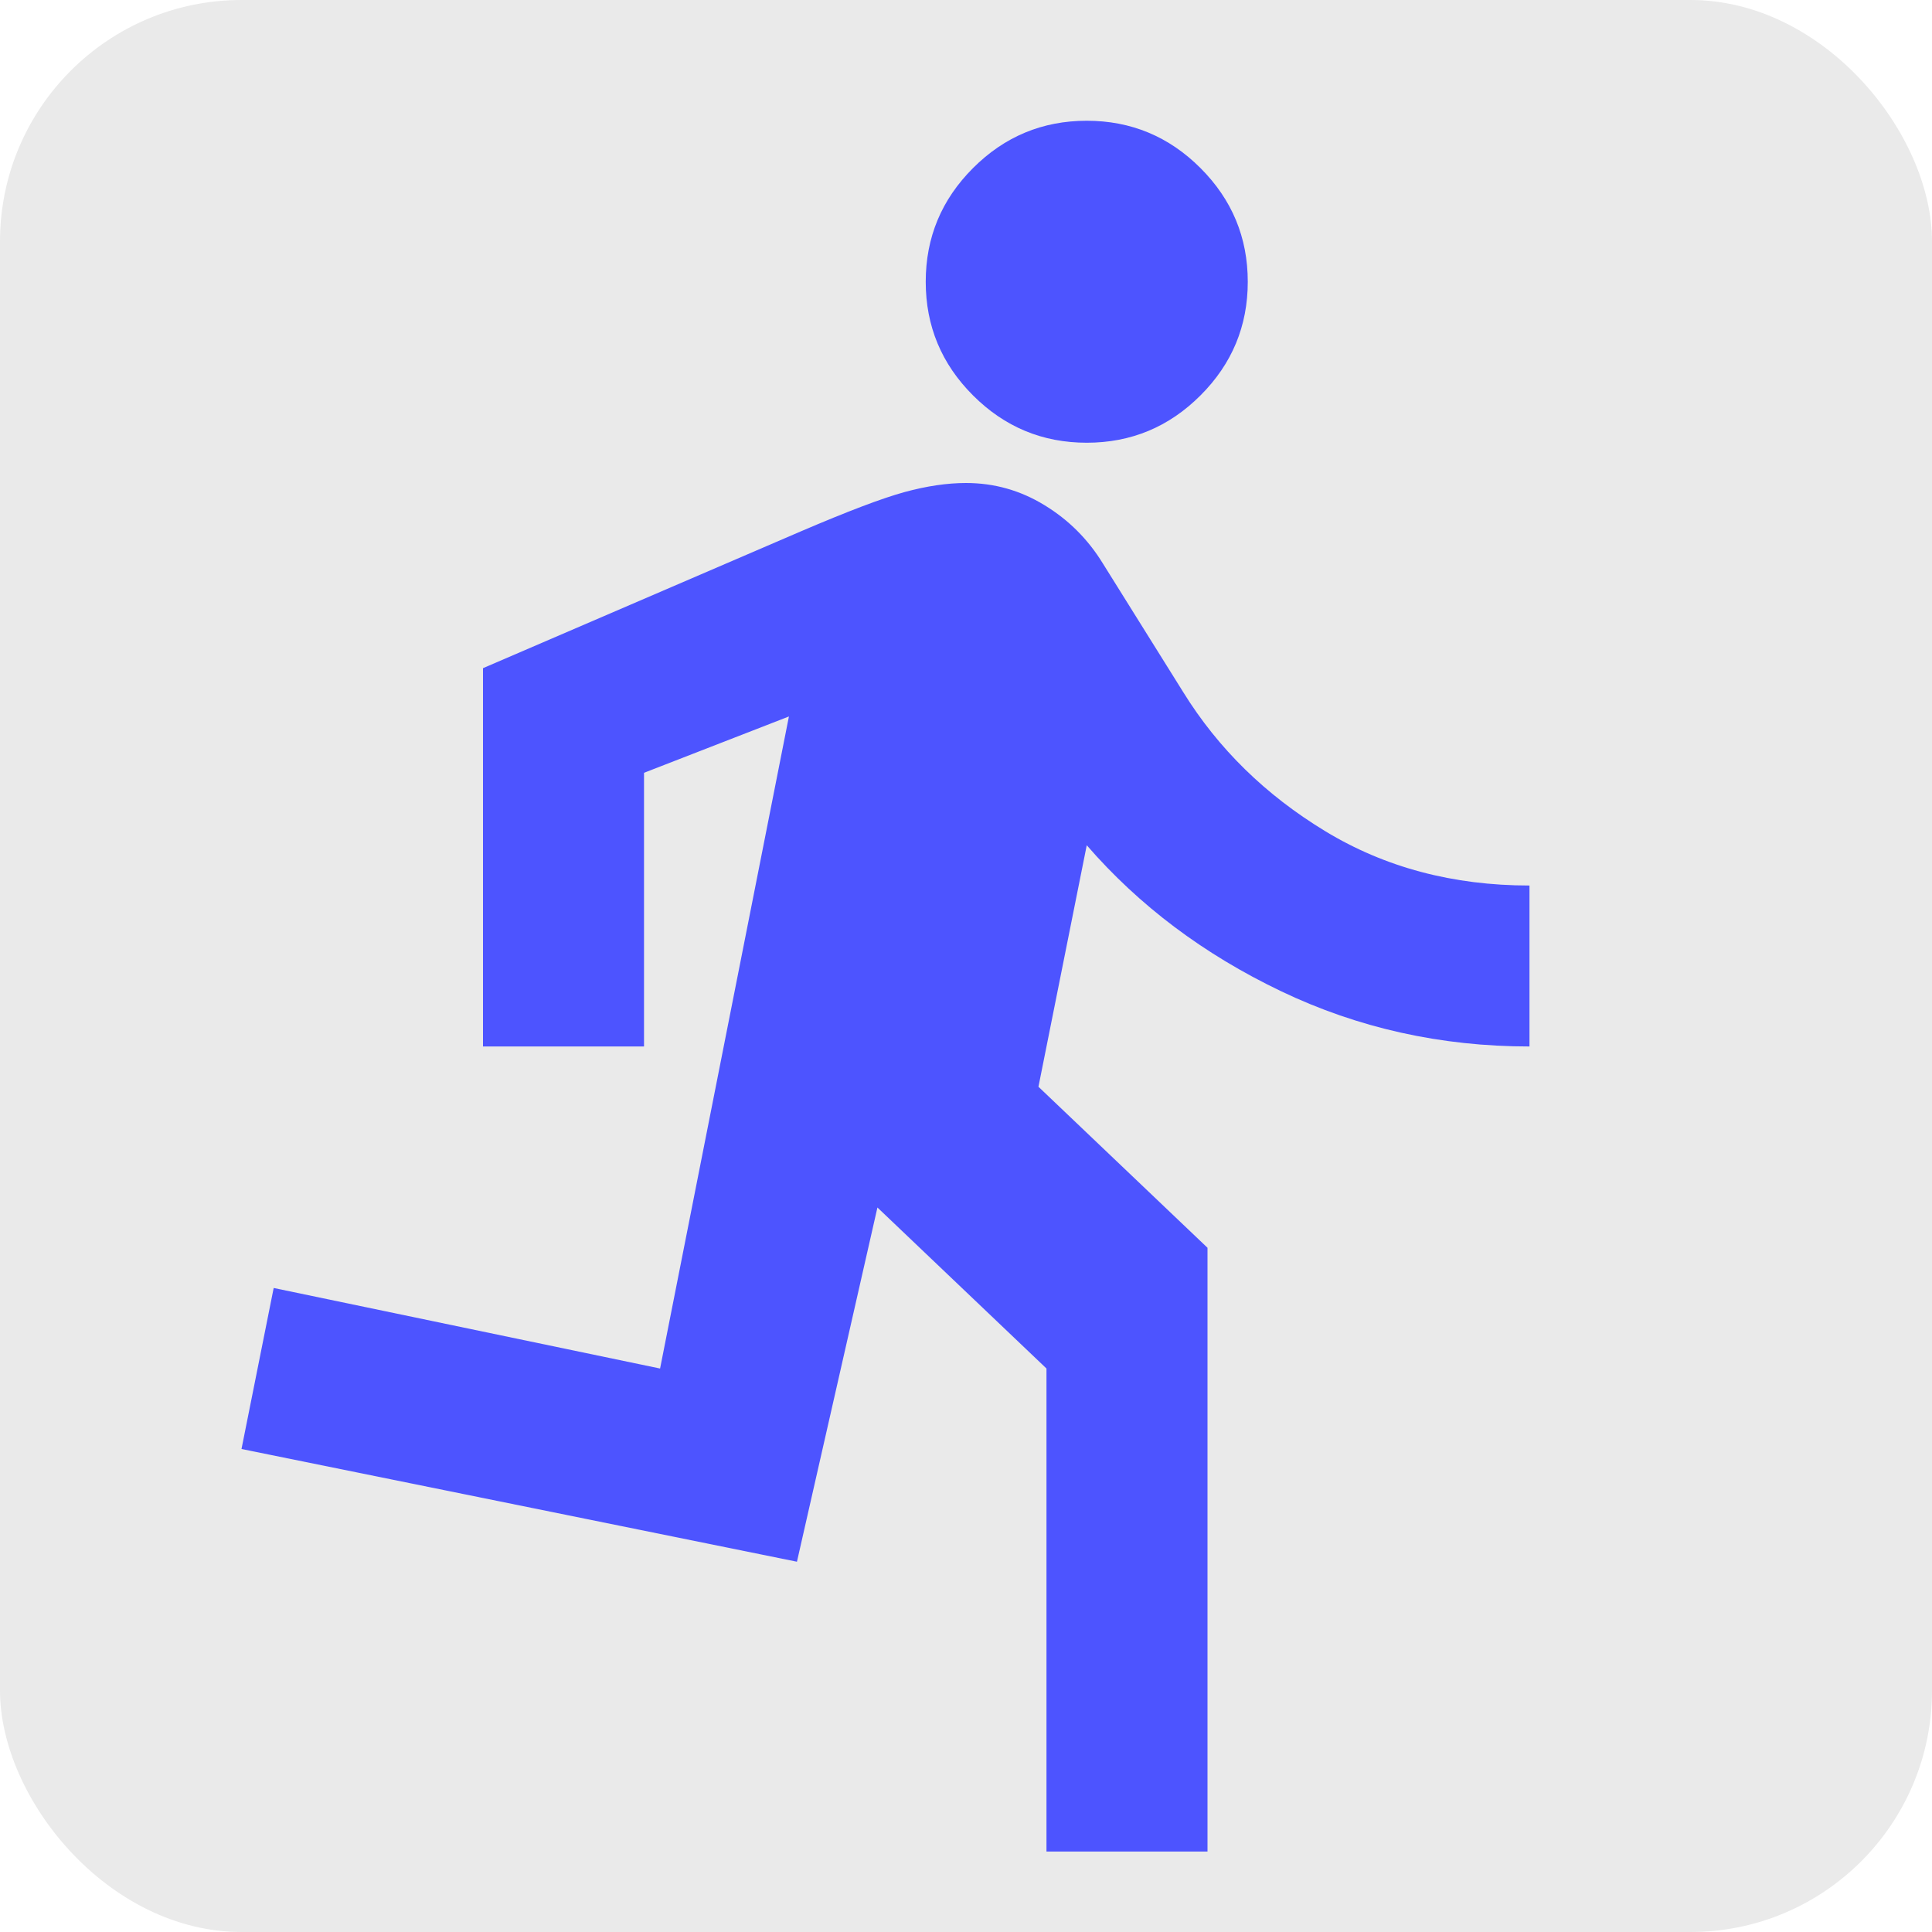 <svg width="32" height="32" viewBox="0 0 32 32" fill="none" xmlns="http://www.w3.org/2000/svg">
<g id="directions_run">
<rect width="32" height="32" rx="4" fill="#EAEAEA"/>
<mask id="mask0_58_260" style="mask-type:alpha" maskUnits="userSpaceOnUse" x="0" y="0" width="32" height="32">
<rect id="Bounding box" width="32" height="32" fill="#D9D9D9"/>
</mask>
<g mask="url(#mask0_58_260)">
<path id="directions_run_2" d="M17.333 30.667V22.667L14.533 20L13.2 25.867L4 24L4.533 21.333L10.933 22.667L13.067 11.867L10.667 12.8V17.333H8V11.067L13.267 8.8C14.044 8.467 14.617 8.25 14.983 8.15C15.35 8.05 15.689 8 16 8C16.467 8 16.9 8.122 17.3 8.367C17.7 8.611 18.022 8.933 18.267 9.333L19.6 11.467C20.178 12.4 20.961 13.167 21.95 13.767C22.939 14.367 24.067 14.667 25.333 14.667V17.333C23.867 17.333 22.494 17.028 21.217 16.417C19.939 15.806 18.867 15 18 14L17.2 18L20 20.667V30.667H17.333ZM18 7.333C17.267 7.333 16.639 7.072 16.117 6.55C15.594 6.028 15.333 5.4 15.333 4.667C15.333 3.933 15.594 3.306 16.117 2.783C16.639 2.261 17.267 2 18 2C18.733 2 19.361 2.261 19.883 2.783C20.406 3.306 20.667 3.933 20.667 4.667C20.667 5.4 20.406 6.028 19.883 6.55C19.361 7.072 18.733 7.333 18 7.333Z" fill="#4D54FF"/>
</g>
</g>
</svg>
